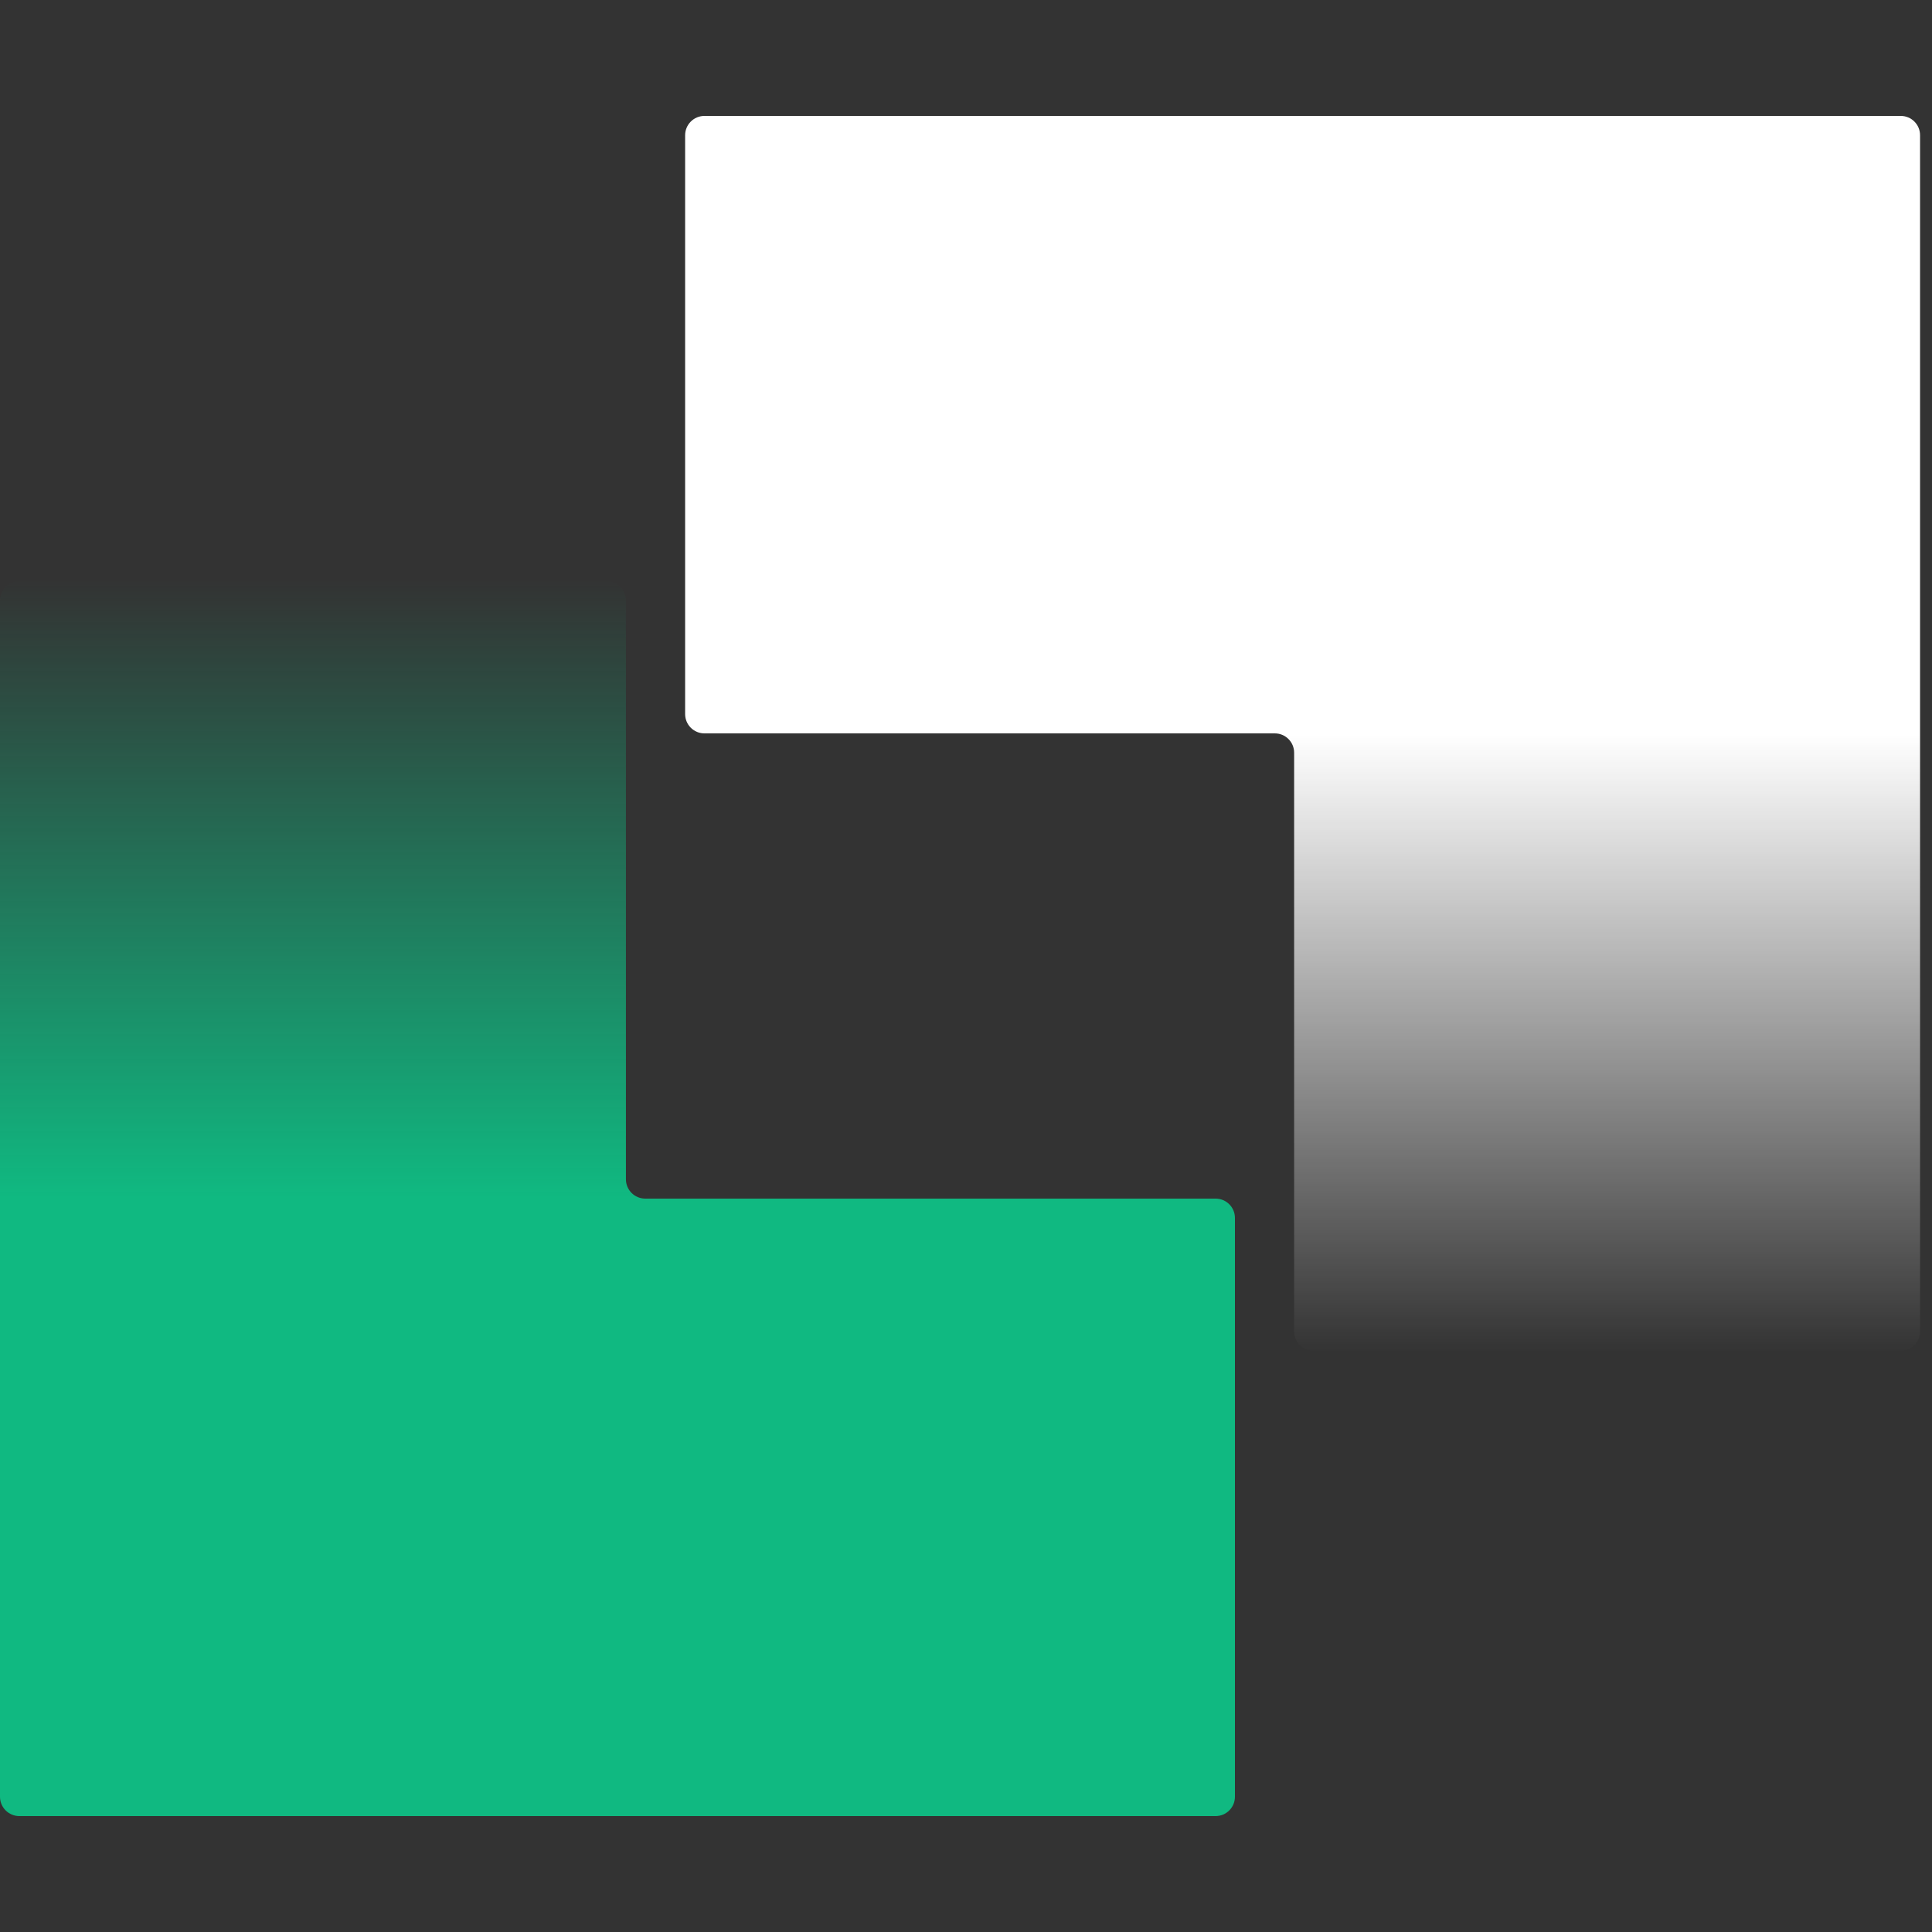     <svg xmlns="http://www.w3.org/2000/svg" viewBox="0 0 50 50" fill="none">
      <rect x="0" y="0" width="50" height="50" fill="#333333" stroke="none"/>
      <path d="M0 15.54C0 15.264 0.224 15.04 0.5 15.04H15.699C15.975 15.04 16.199 15.264 16.199 15.54V30.52C16.199 30.796 16.423 31.02 16.699 31.02H31.46C31.736 31.02 31.96 31.244 31.96 31.52V46.5C31.96 46.776 31.736 47 31.46 47H0.5C0.224 47 0 46.776 0 46.5V15.54Z" fill="url(#paint0_linear_69_9)" />
      <path d="M49.691 34.46C49.691 34.736 49.468 34.96 49.191 34.96H33.992C33.716 34.96 33.492 34.736 33.492 34.46V19.48C33.492 19.204 33.269 18.98 32.992 18.98H18.231C17.955 18.98 17.731 18.756 17.731 18.48V3.5C17.731 3.224 17.955 3 18.231 3H49.191C49.468 3 49.691 3.224 49.691 3.5V34.46Z" fill="url(#paint1_linear_69_9)" />
      <defs>
        <linearGradient id="paint0_linear_69_9" x1="9" y1="31" x2="9" y2="15" gradientUnits="userSpaceOnUse">
            <stop stop-color="#10B981" />
            <stop offset="1" stop-color="#10B981" stop-opacity="0" />
        </linearGradient>
        <linearGradient id="paint1_linear_69_9" x1="45" y1="35" x2="45" y2="19" gradientUnits="userSpaceOnUse">
            <stop stop-color="white" stop-opacity="0" />
            <stop offset="1" stop-color="white" />
        </linearGradient>
      </defs>
    </svg>